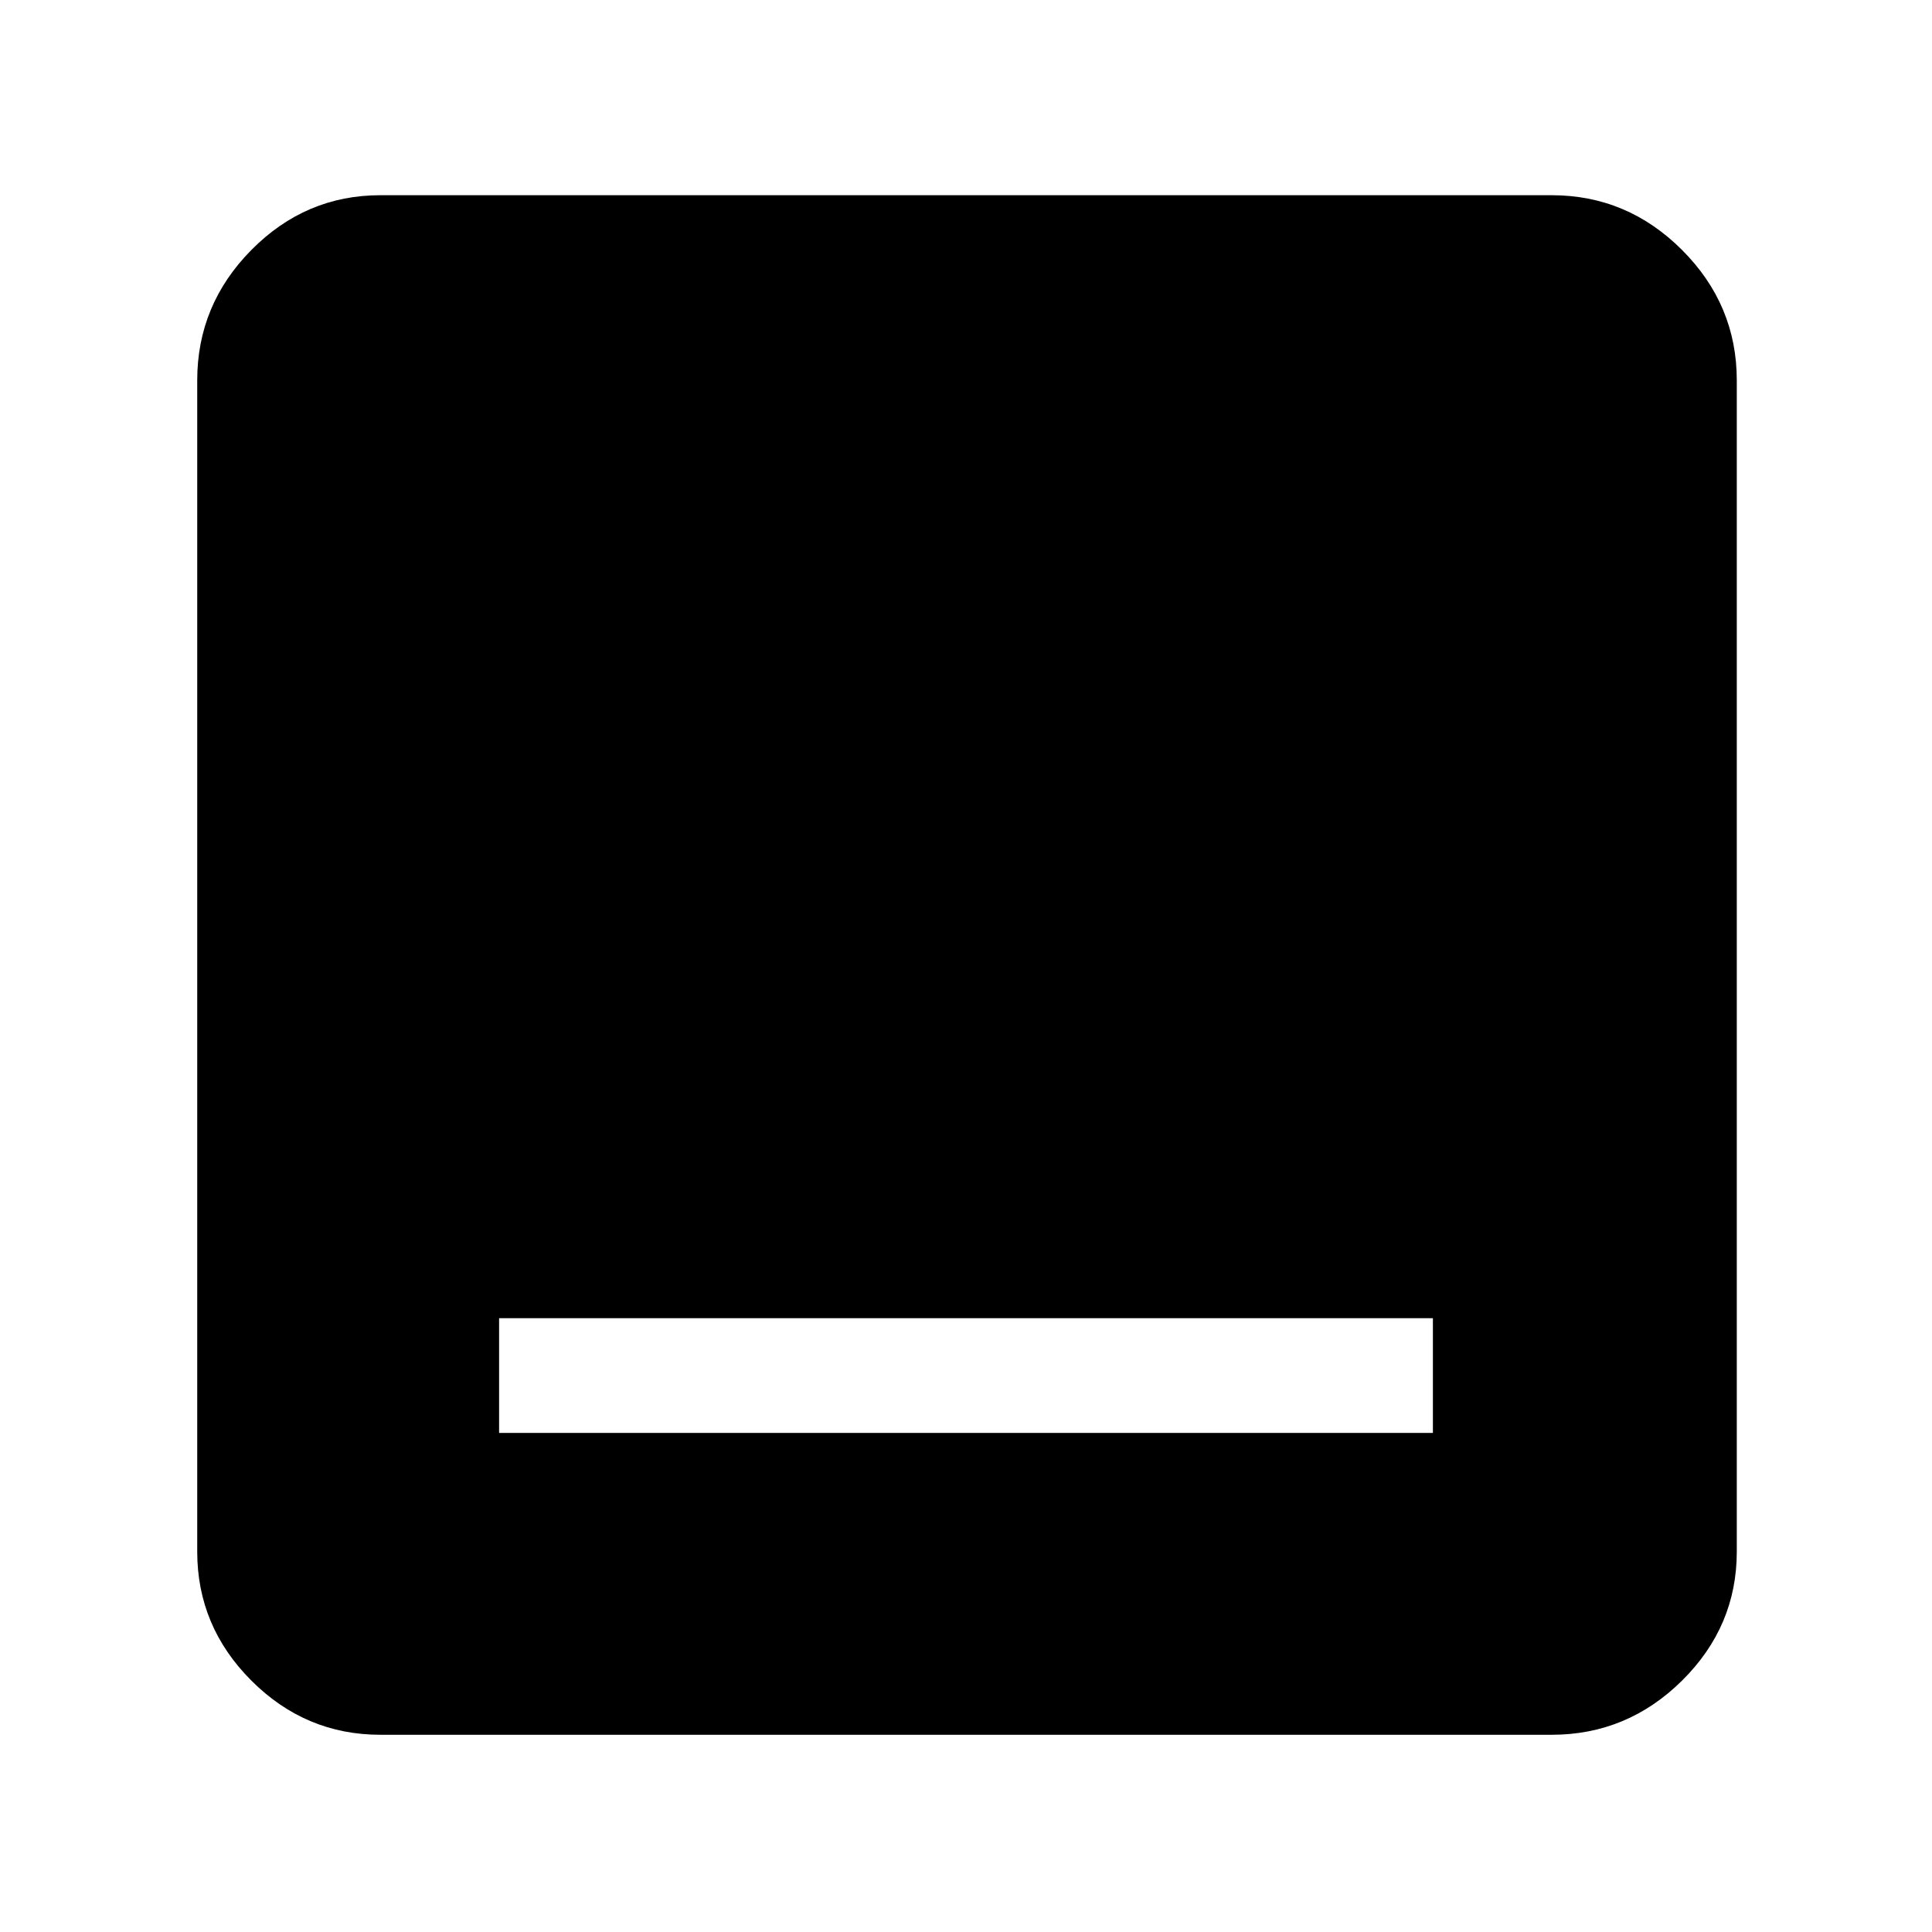 <svg xmlns="http://www.w3.org/2000/svg" height="48" viewBox="0 -960 960 960" width="48"><path d="M248-248h464v-57H248v57ZM189-98q-37.175 0-64.088-26.912Q98-151.825 98-189v-582q0-37.588 26.912-64.794Q151.825-863 189-863h582q37.588 0 64.794 27.206Q863-808.588 863-771v582q0 37.175-27.206 64.088Q808.588-98 771-98H189Z"/></svg>